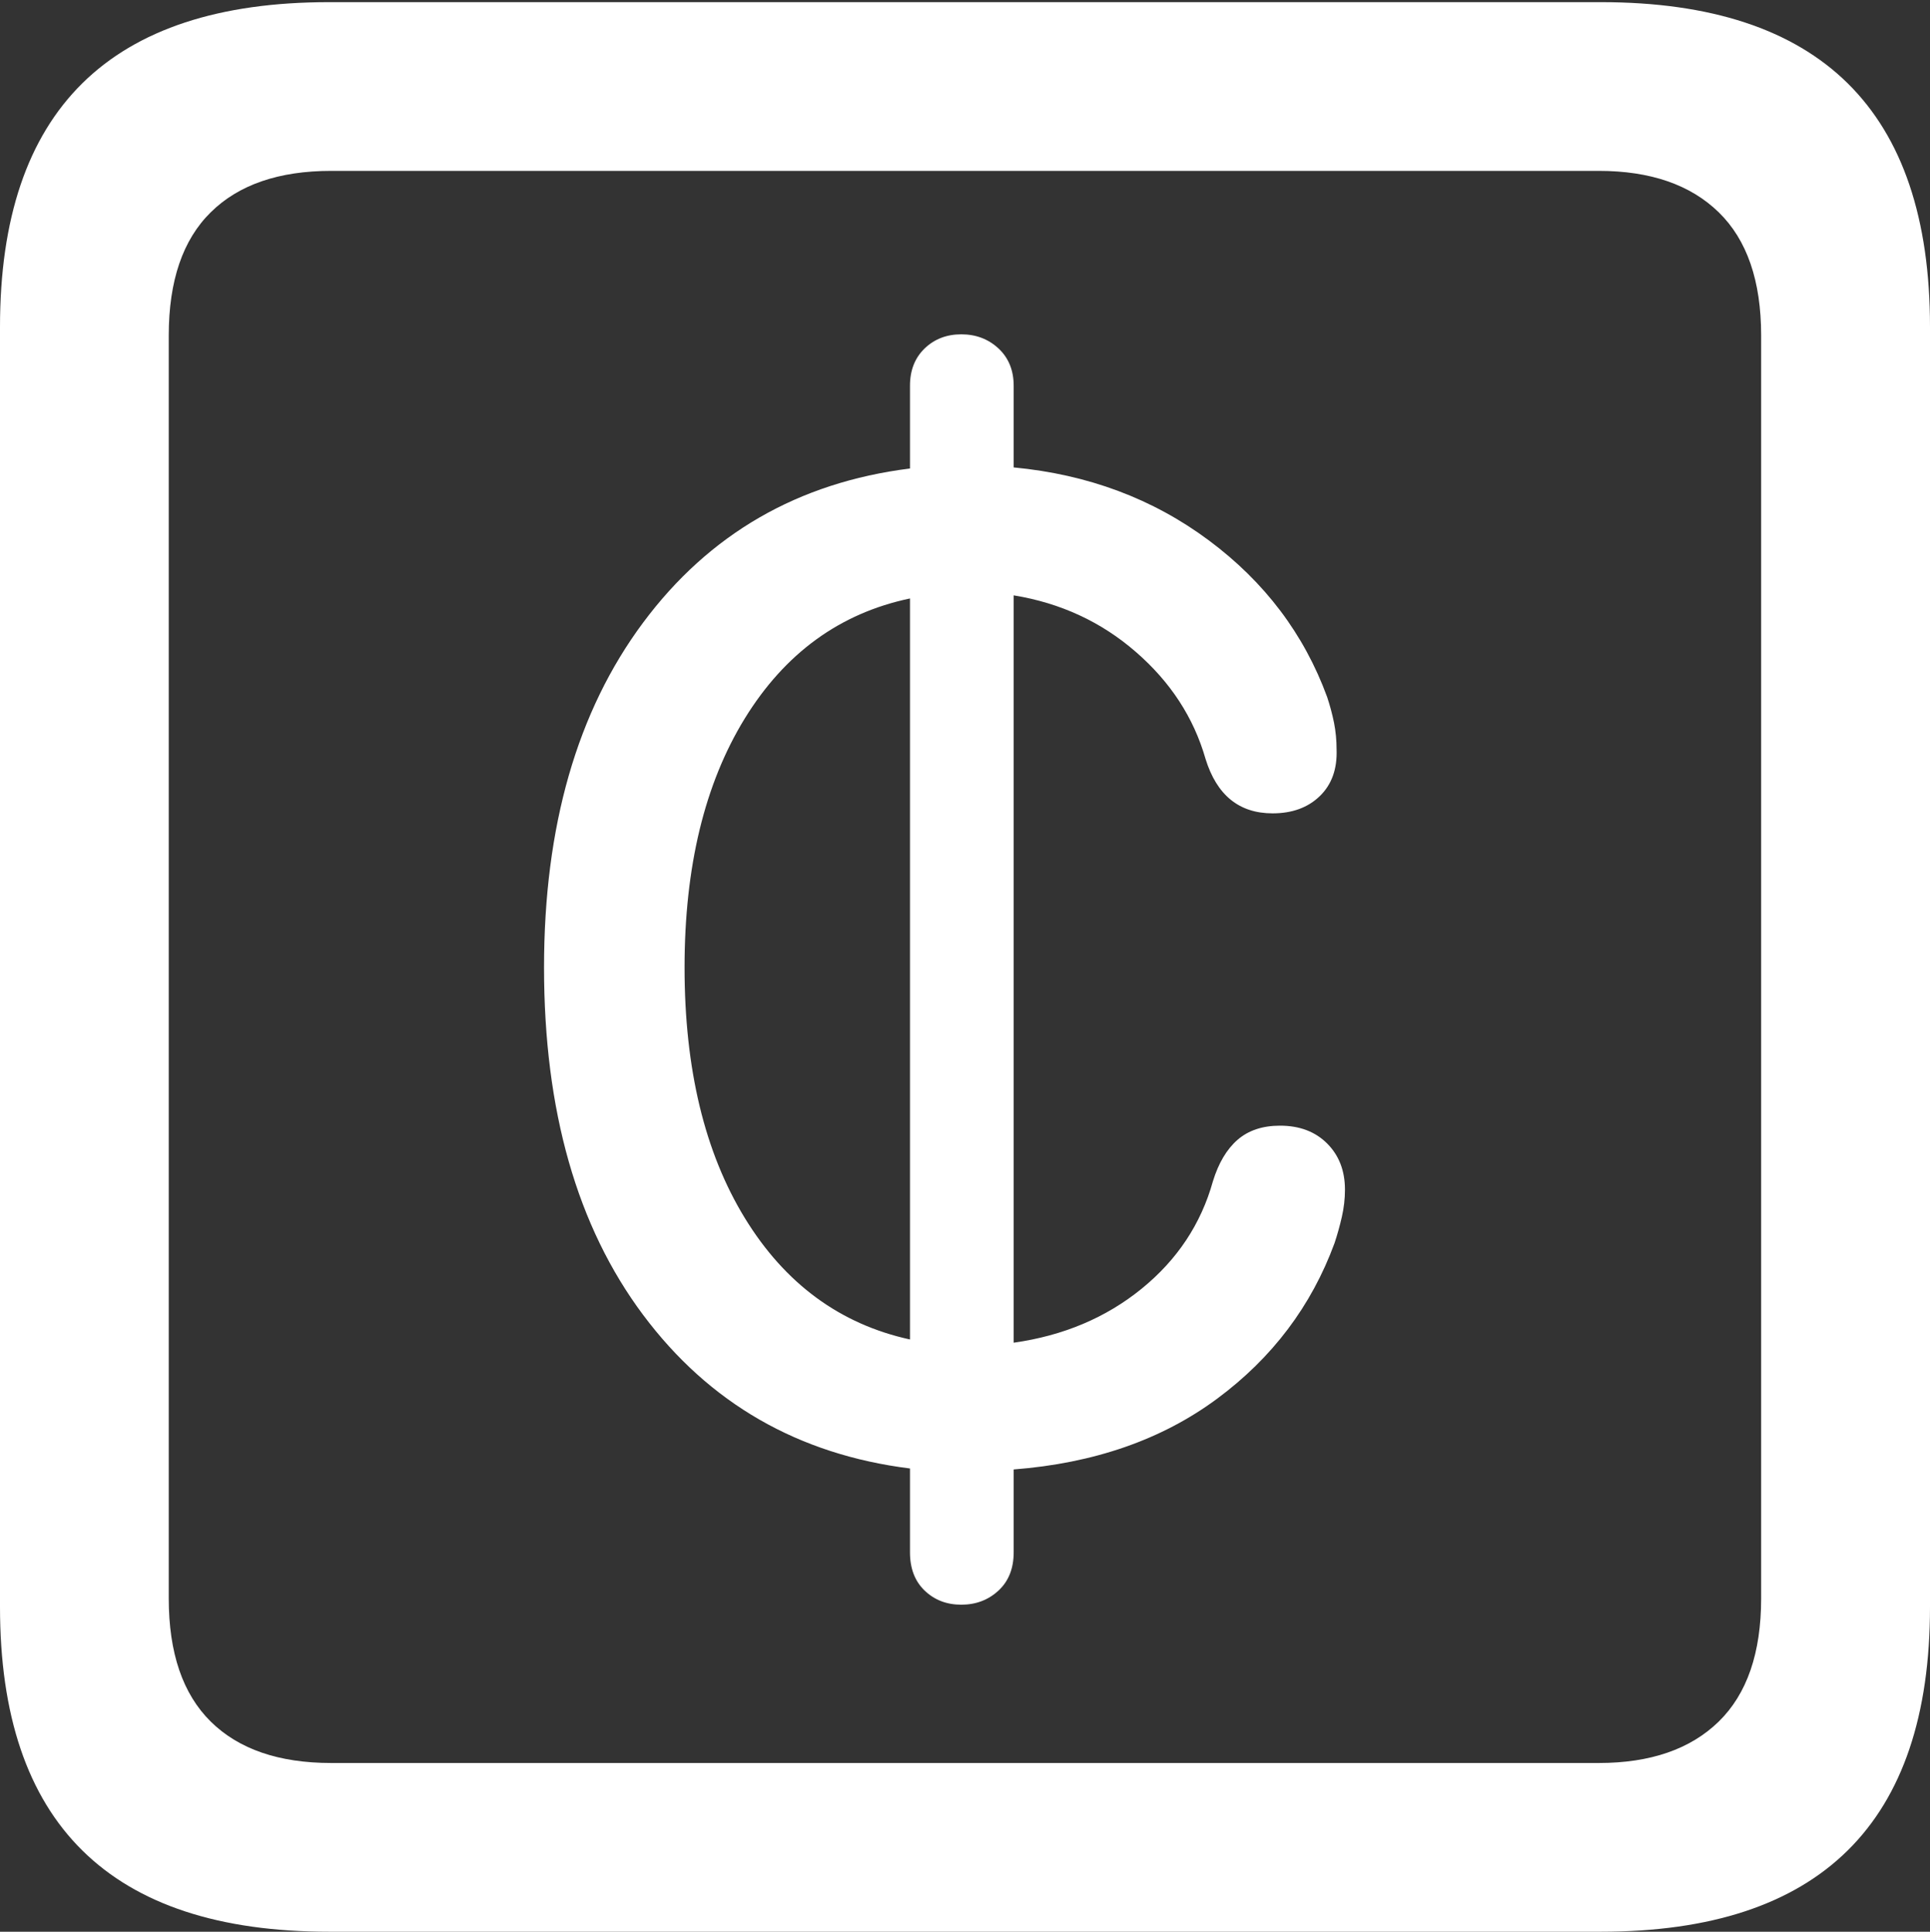 <?xml version="1.0" encoding="UTF-8"?>
<!--Generator: Apple Native CoreSVG 175.5-->
<!DOCTYPE svg
PUBLIC "-//W3C//DTD SVG 1.1//EN"
       "http://www.w3.org/Graphics/SVG/1.1/DTD/svg11.dtd">
<svg version="1.1" xmlns="http://www.w3.org/2000/svg" xmlns:xlink="http://www.w3.org/1999/xlink" width="17.979" height="17.998">
 <rect width="100%" height="100%" fill="#333333" stroke="none"/>
 <g>
  <rect height="17.998" opacity="0" width="17.979" x="0" y="0"/>
  <path d="M3.066 17.998L14.912 17.998Q16.445 17.998 17.212 17.241Q17.979 16.484 17.979 14.971L17.979 3.047Q17.979 1.533 17.212 0.776Q16.445 0.02 14.912 0.02L3.066 0.02Q1.533 0.02 0.767 0.776Q0 1.533 0 3.047L0 14.971Q0 16.484 0.767 17.241Q1.533 17.998 3.066 17.998ZM3.086 16.426Q2.354 16.426 1.963 16.04Q1.572 15.654 1.572 14.893L1.572 3.125Q1.572 2.363 1.963 1.978Q2.354 1.592 3.086 1.592L14.893 1.592Q15.615 1.592 16.011 1.978Q16.406 2.363 16.406 3.125L16.406 14.893Q16.406 15.654 16.011 16.04Q15.615 16.426 14.893 16.426Z" fill="#ffffff"/>
  <path d="M5.068 9.014Q5.068 11.016 5.991 12.251Q6.914 13.486 8.477 13.682L8.477 14.463Q8.477 14.688 8.613 14.819Q8.75 14.951 8.955 14.951Q9.16 14.951 9.302 14.819Q9.443 14.688 9.443 14.463L9.443 13.691Q10.566 13.604 11.338 13.032Q12.109 12.461 12.432 11.582Q12.471 11.465 12.5 11.338Q12.529 11.211 12.529 11.084Q12.529 10.82 12.363 10.654Q12.197 10.488 11.924 10.488Q11.68 10.488 11.528 10.62Q11.377 10.752 11.299 11.006Q11.133 11.602 10.635 12.007Q10.137 12.412 9.443 12.51L9.443 5.547Q10.098 5.654 10.581 6.074Q11.065 6.494 11.23 7.07Q11.387 7.578 11.855 7.578Q12.129 7.578 12.295 7.417Q12.461 7.256 12.451 6.982Q12.451 6.855 12.427 6.733Q12.402 6.611 12.363 6.494Q12.041 5.615 11.26 5.034Q10.479 4.453 9.443 4.355L9.443 3.594Q9.443 3.379 9.302 3.247Q9.16 3.115 8.955 3.115Q8.75 3.115 8.613 3.247Q8.477 3.379 8.477 3.594L8.477 4.365Q6.914 4.561 5.991 5.801Q5.068 7.041 5.068 9.014ZM6.377 9.014Q6.377 7.607 6.938 6.694Q7.5 5.781 8.477 5.576L8.477 12.48Q7.5 12.266 6.938 11.348Q6.377 10.43 6.377 9.014Z" fill="#ffffff"/>
 </g>
</svg>
